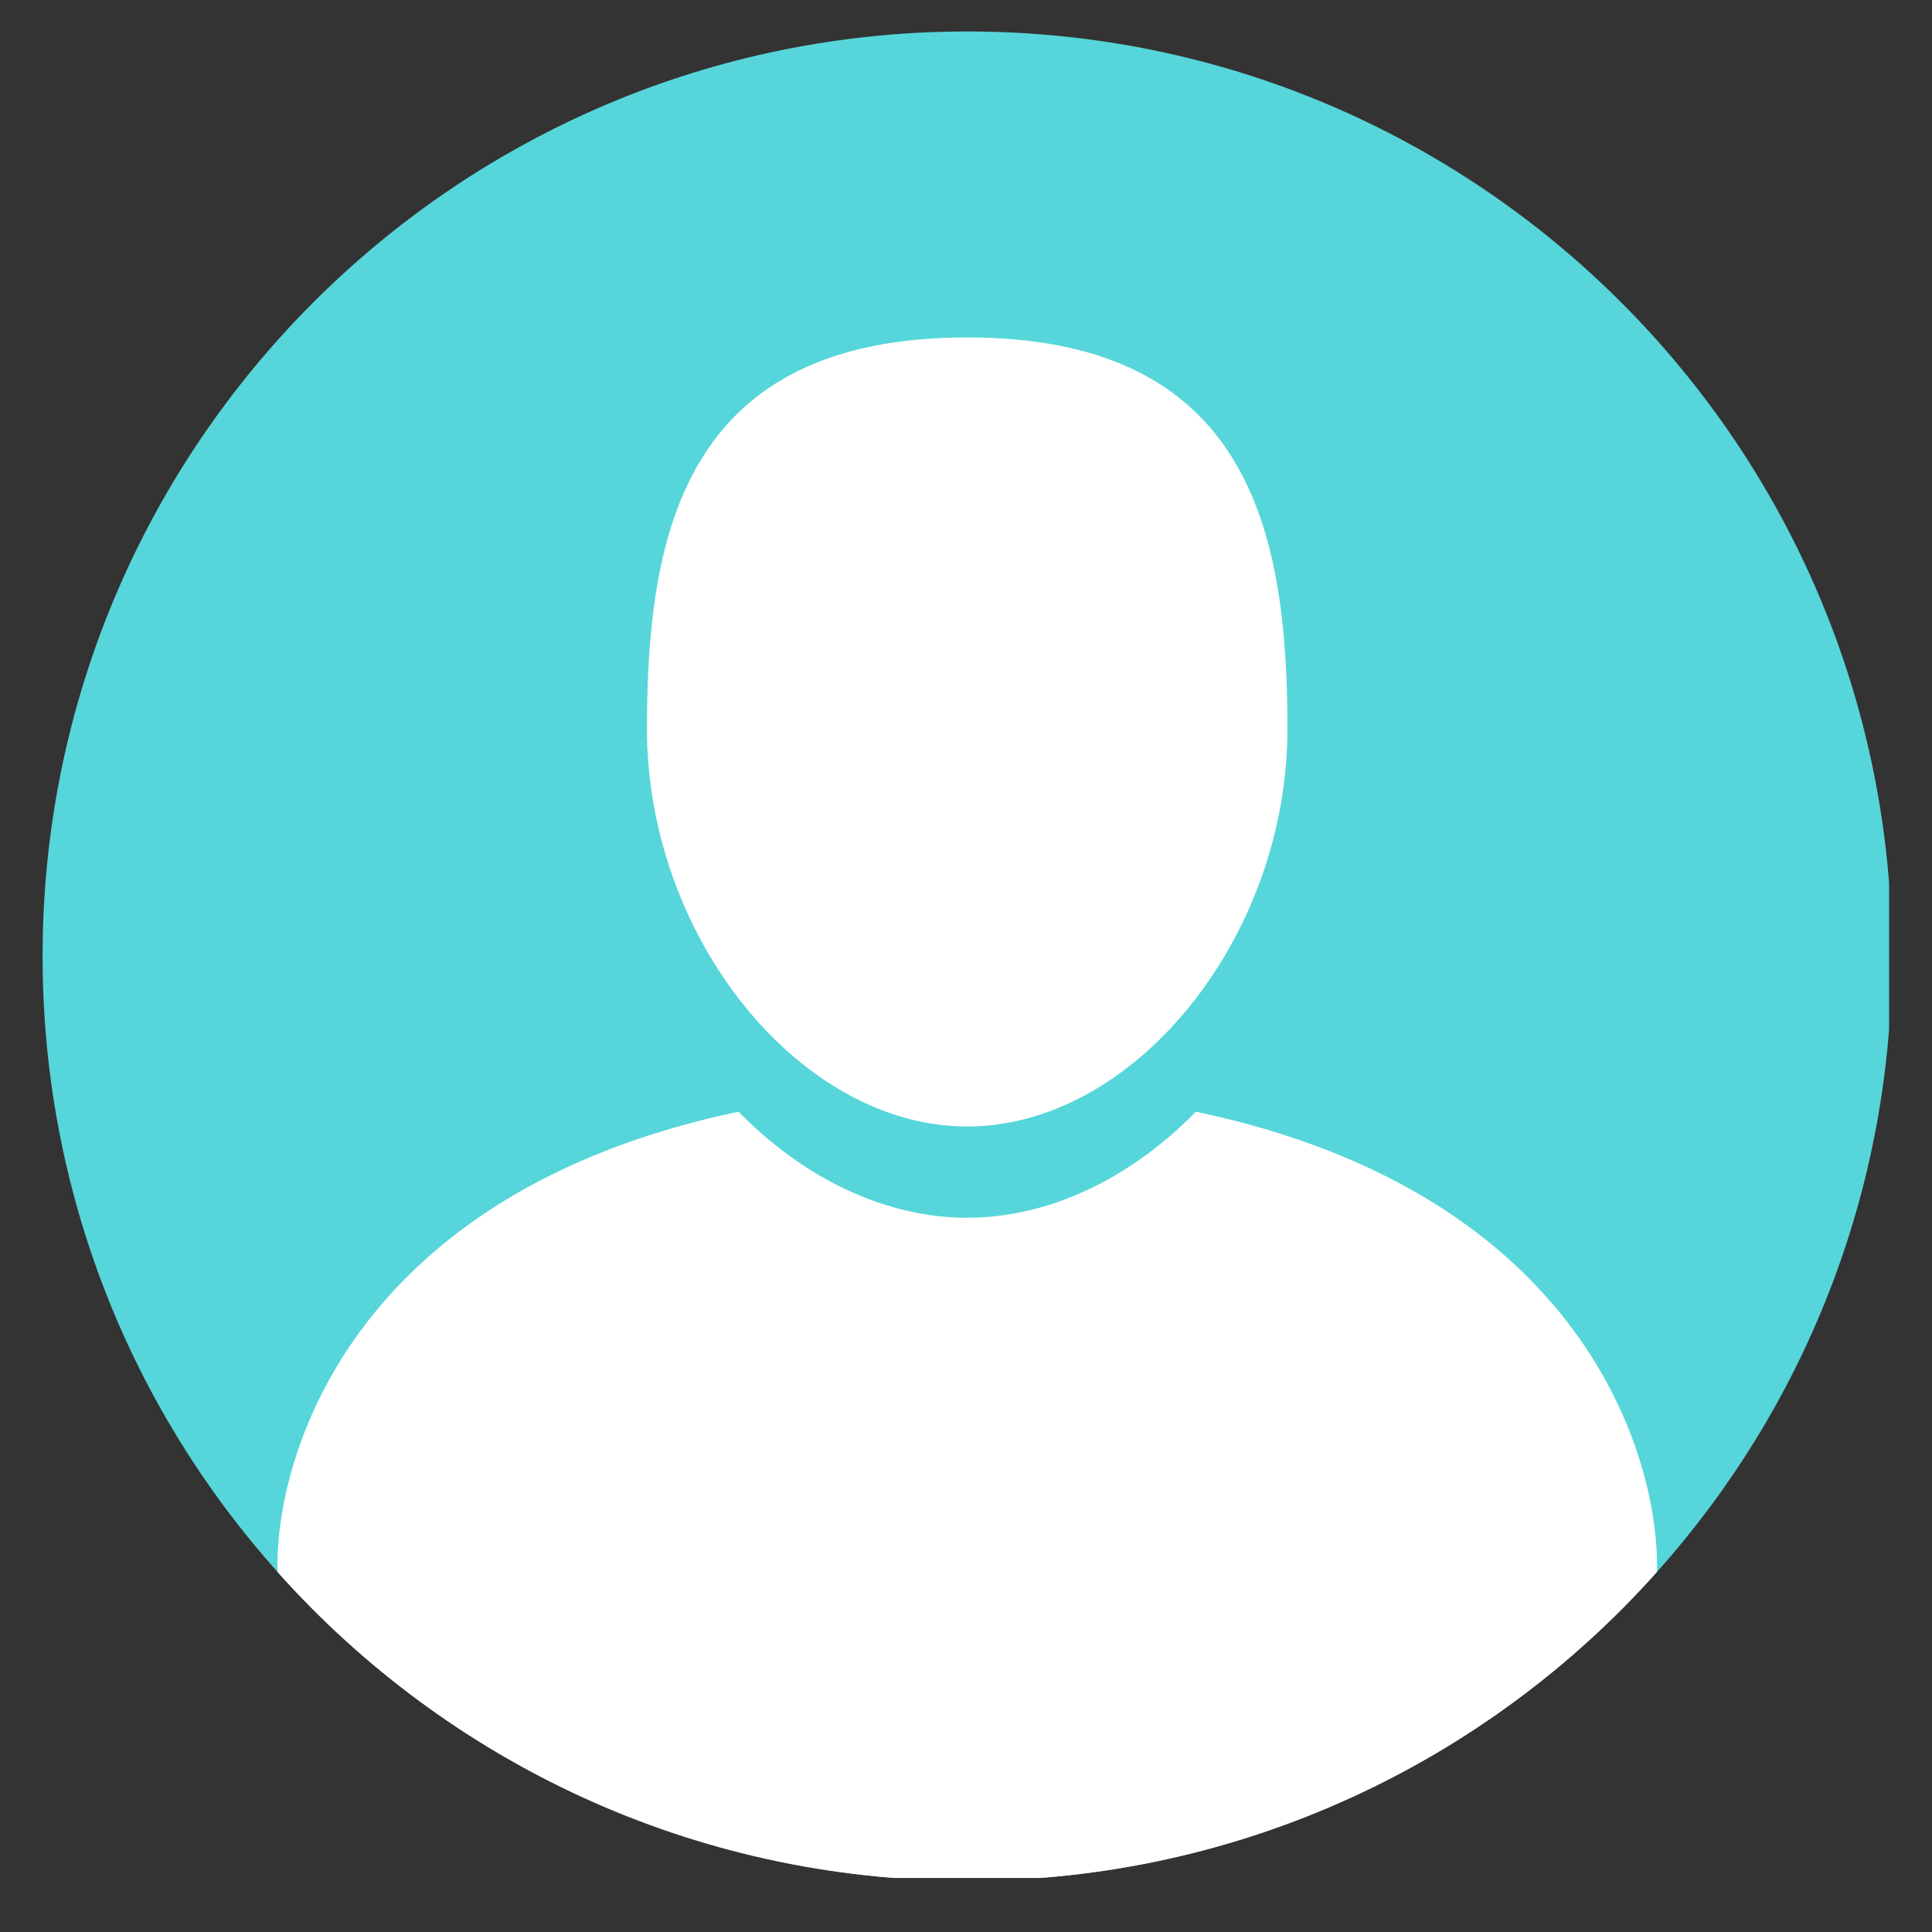 <svg xmlns="http://www.w3.org/2000/svg" xmlns:xlink="http://www.w3.org/1999/xlink" width="150" zoomAndPan="magnify" viewBox="0 0 112.5 112.5" height="150" preserveAspectRatio="xMidYMid meet" version="1.0"><rect x="0" y="0" width="112.5" height="112.5" fill="#333333" stroke="none"/><defs><clipPath id="60cfb5d1d4"><path d="M 2.477 1.832 L 110 1.832 L 110 109.352 L 2.477 109.352 Z M 2.477 1.832 " clip-rule="nonzero"/></clipPath><clipPath id="49d08b55df"><path d="M 16 64 L 97 64 L 97 109.352 L 16 109.352 Z M 16 64 " clip-rule="nonzero"/></clipPath></defs><g clip-path="url(#60cfb5d1d4)"><path fill="#56d6da" d="M 110.168 55.676 C 110.168 69.449 105 82.016 96.484 91.535 C 86.629 102.574 72.289 109.52 56.324 109.52 C 40.359 109.52 26.012 102.574 16.16 91.535 C 7.648 82.016 2.48 69.449 2.48 55.676 C 2.48 25.941 26.582 1.832 56.324 1.832 C 86.059 1.832 110.168 25.941 110.168 55.676 " fill-opacity="1" fill-rule="nonzero"/></g><path fill="#ffffff" d="M 56.324 65.594 C 66.082 65.594 74.969 54.555 74.969 42.43 C 74.969 30.977 72.754 19.648 56.324 19.648 C 39.891 19.648 37.672 30.977 37.672 42.43 C 37.672 54.555 46.562 65.594 56.324 65.594 " fill-opacity="1" fill-rule="nonzero"/><g clip-path="url(#49d08b55df)"><path fill="#ffffff" d="M 96.484 91.535 C 86.629 102.574 72.289 109.52 56.324 109.52 C 40.359 109.52 26.012 102.574 16.16 91.535 C 15.988 84.887 20.418 69.477 43.004 64.734 C 46.867 68.68 51.625 70.91 56.324 70.91 C 61.02 70.91 65.773 68.68 69.637 64.734 C 92.227 69.477 96.652 84.887 96.484 91.535 " fill-opacity="1" fill-rule="nonzero"/></g></svg>